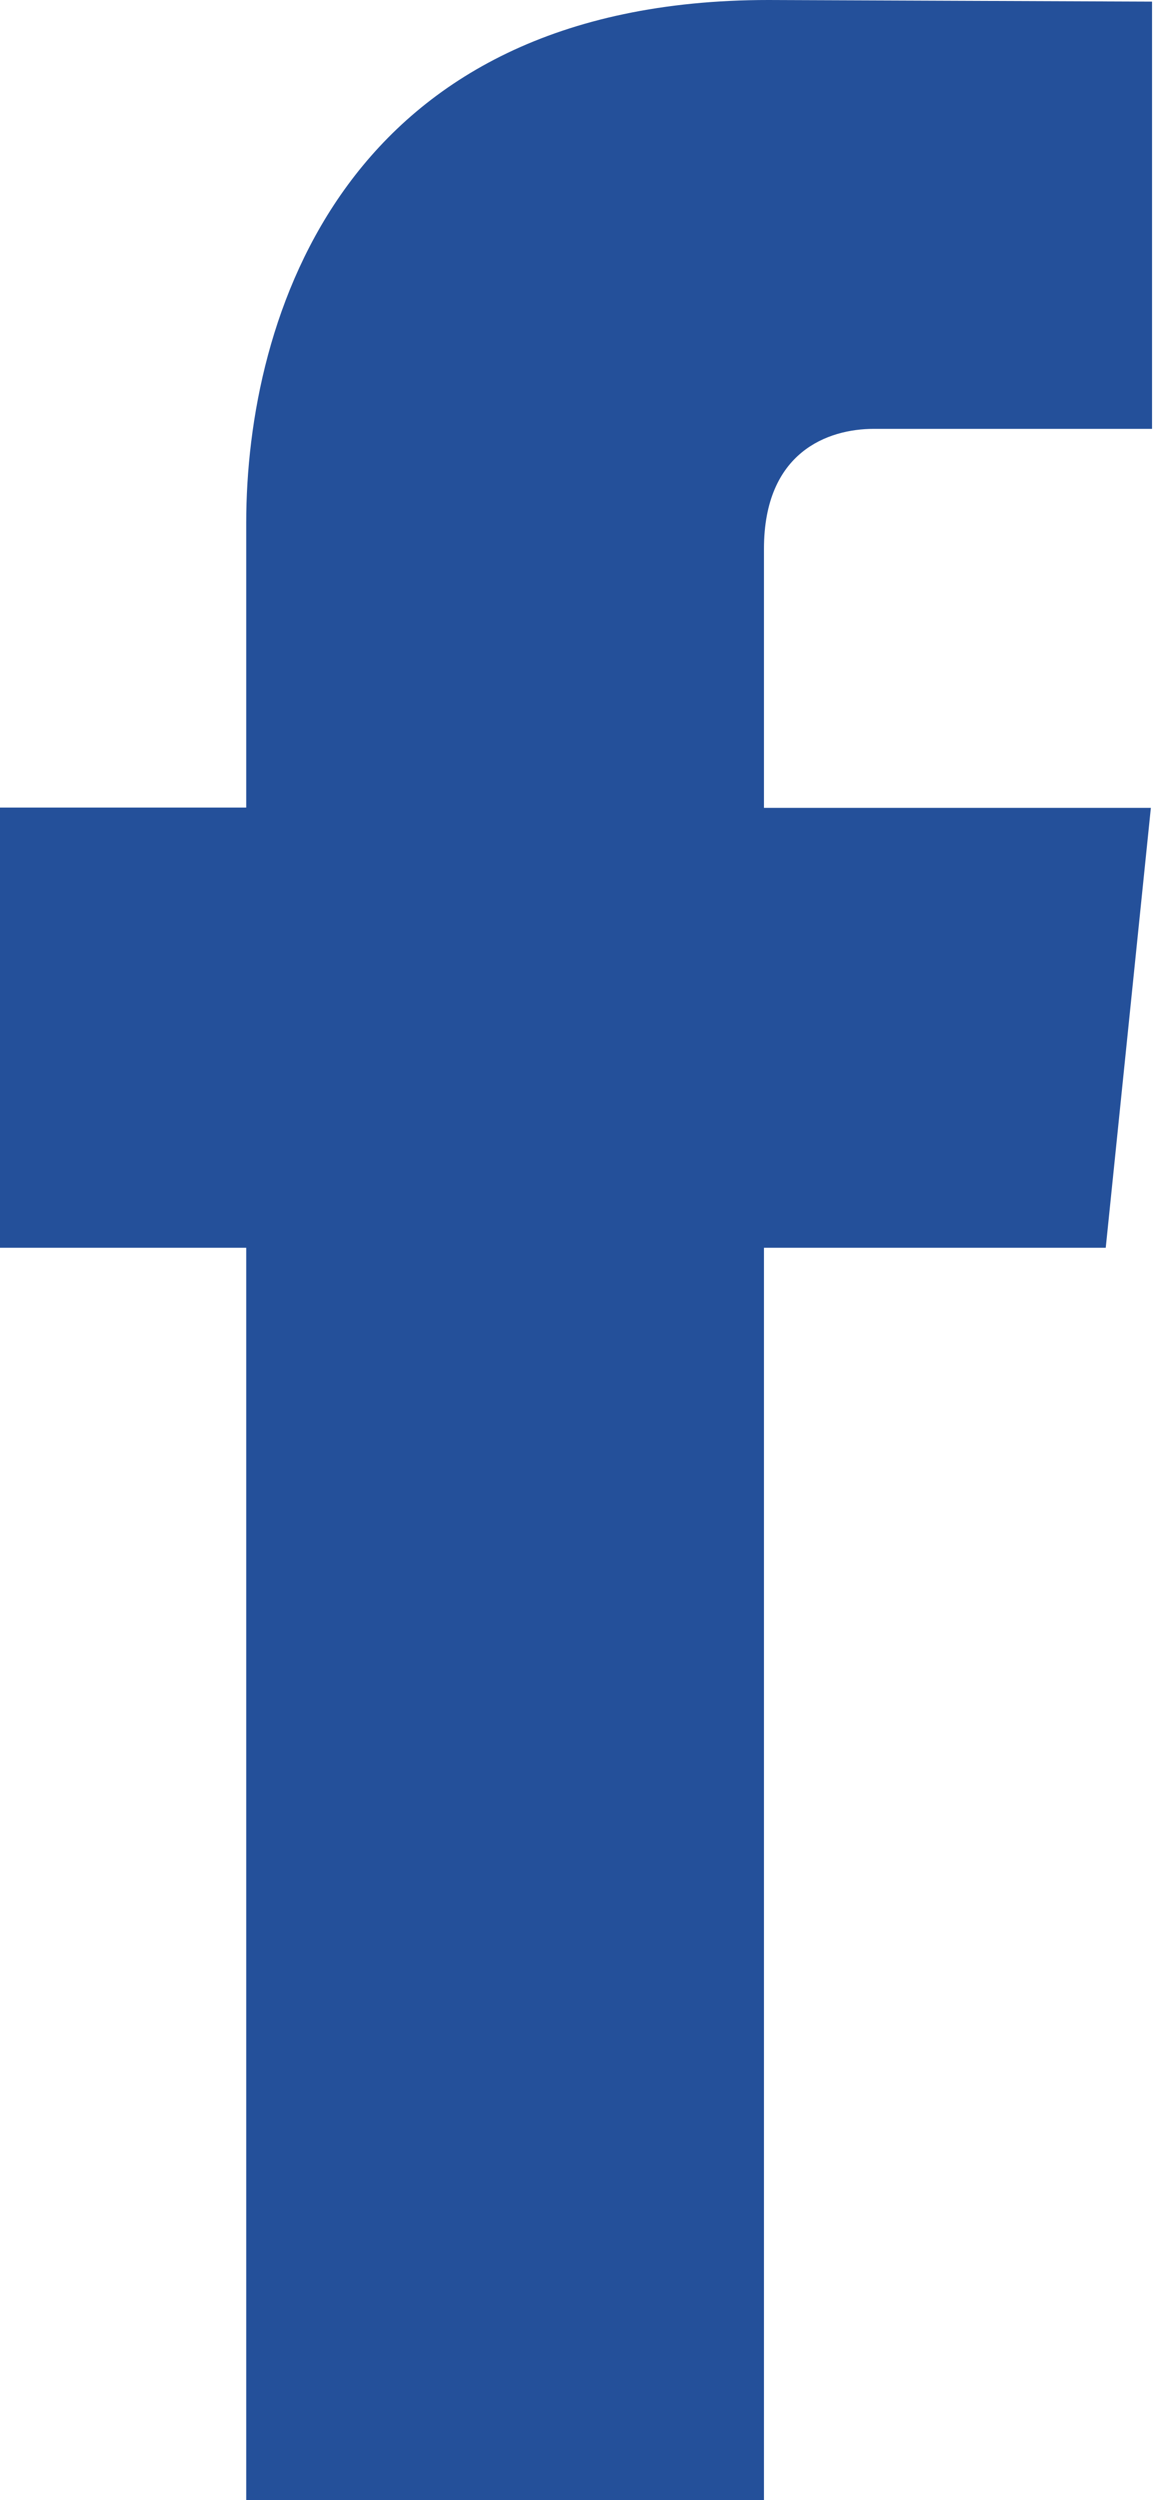 <svg width="8" height="17" viewBox="0 0 8 17" fill="none" xmlns="http://www.w3.org/2000/svg">
<path d="M7.522 8.484H5.197V17H1.675V8.484H0V5.491H1.675V3.554C1.675 2.169 2.333 0 5.228 0L7.837 0.011V2.916H5.944C5.634 2.916 5.197 3.071 5.197 3.732V5.493H7.829L7.522 8.484Z" fill="#24509A"/>
</svg>
